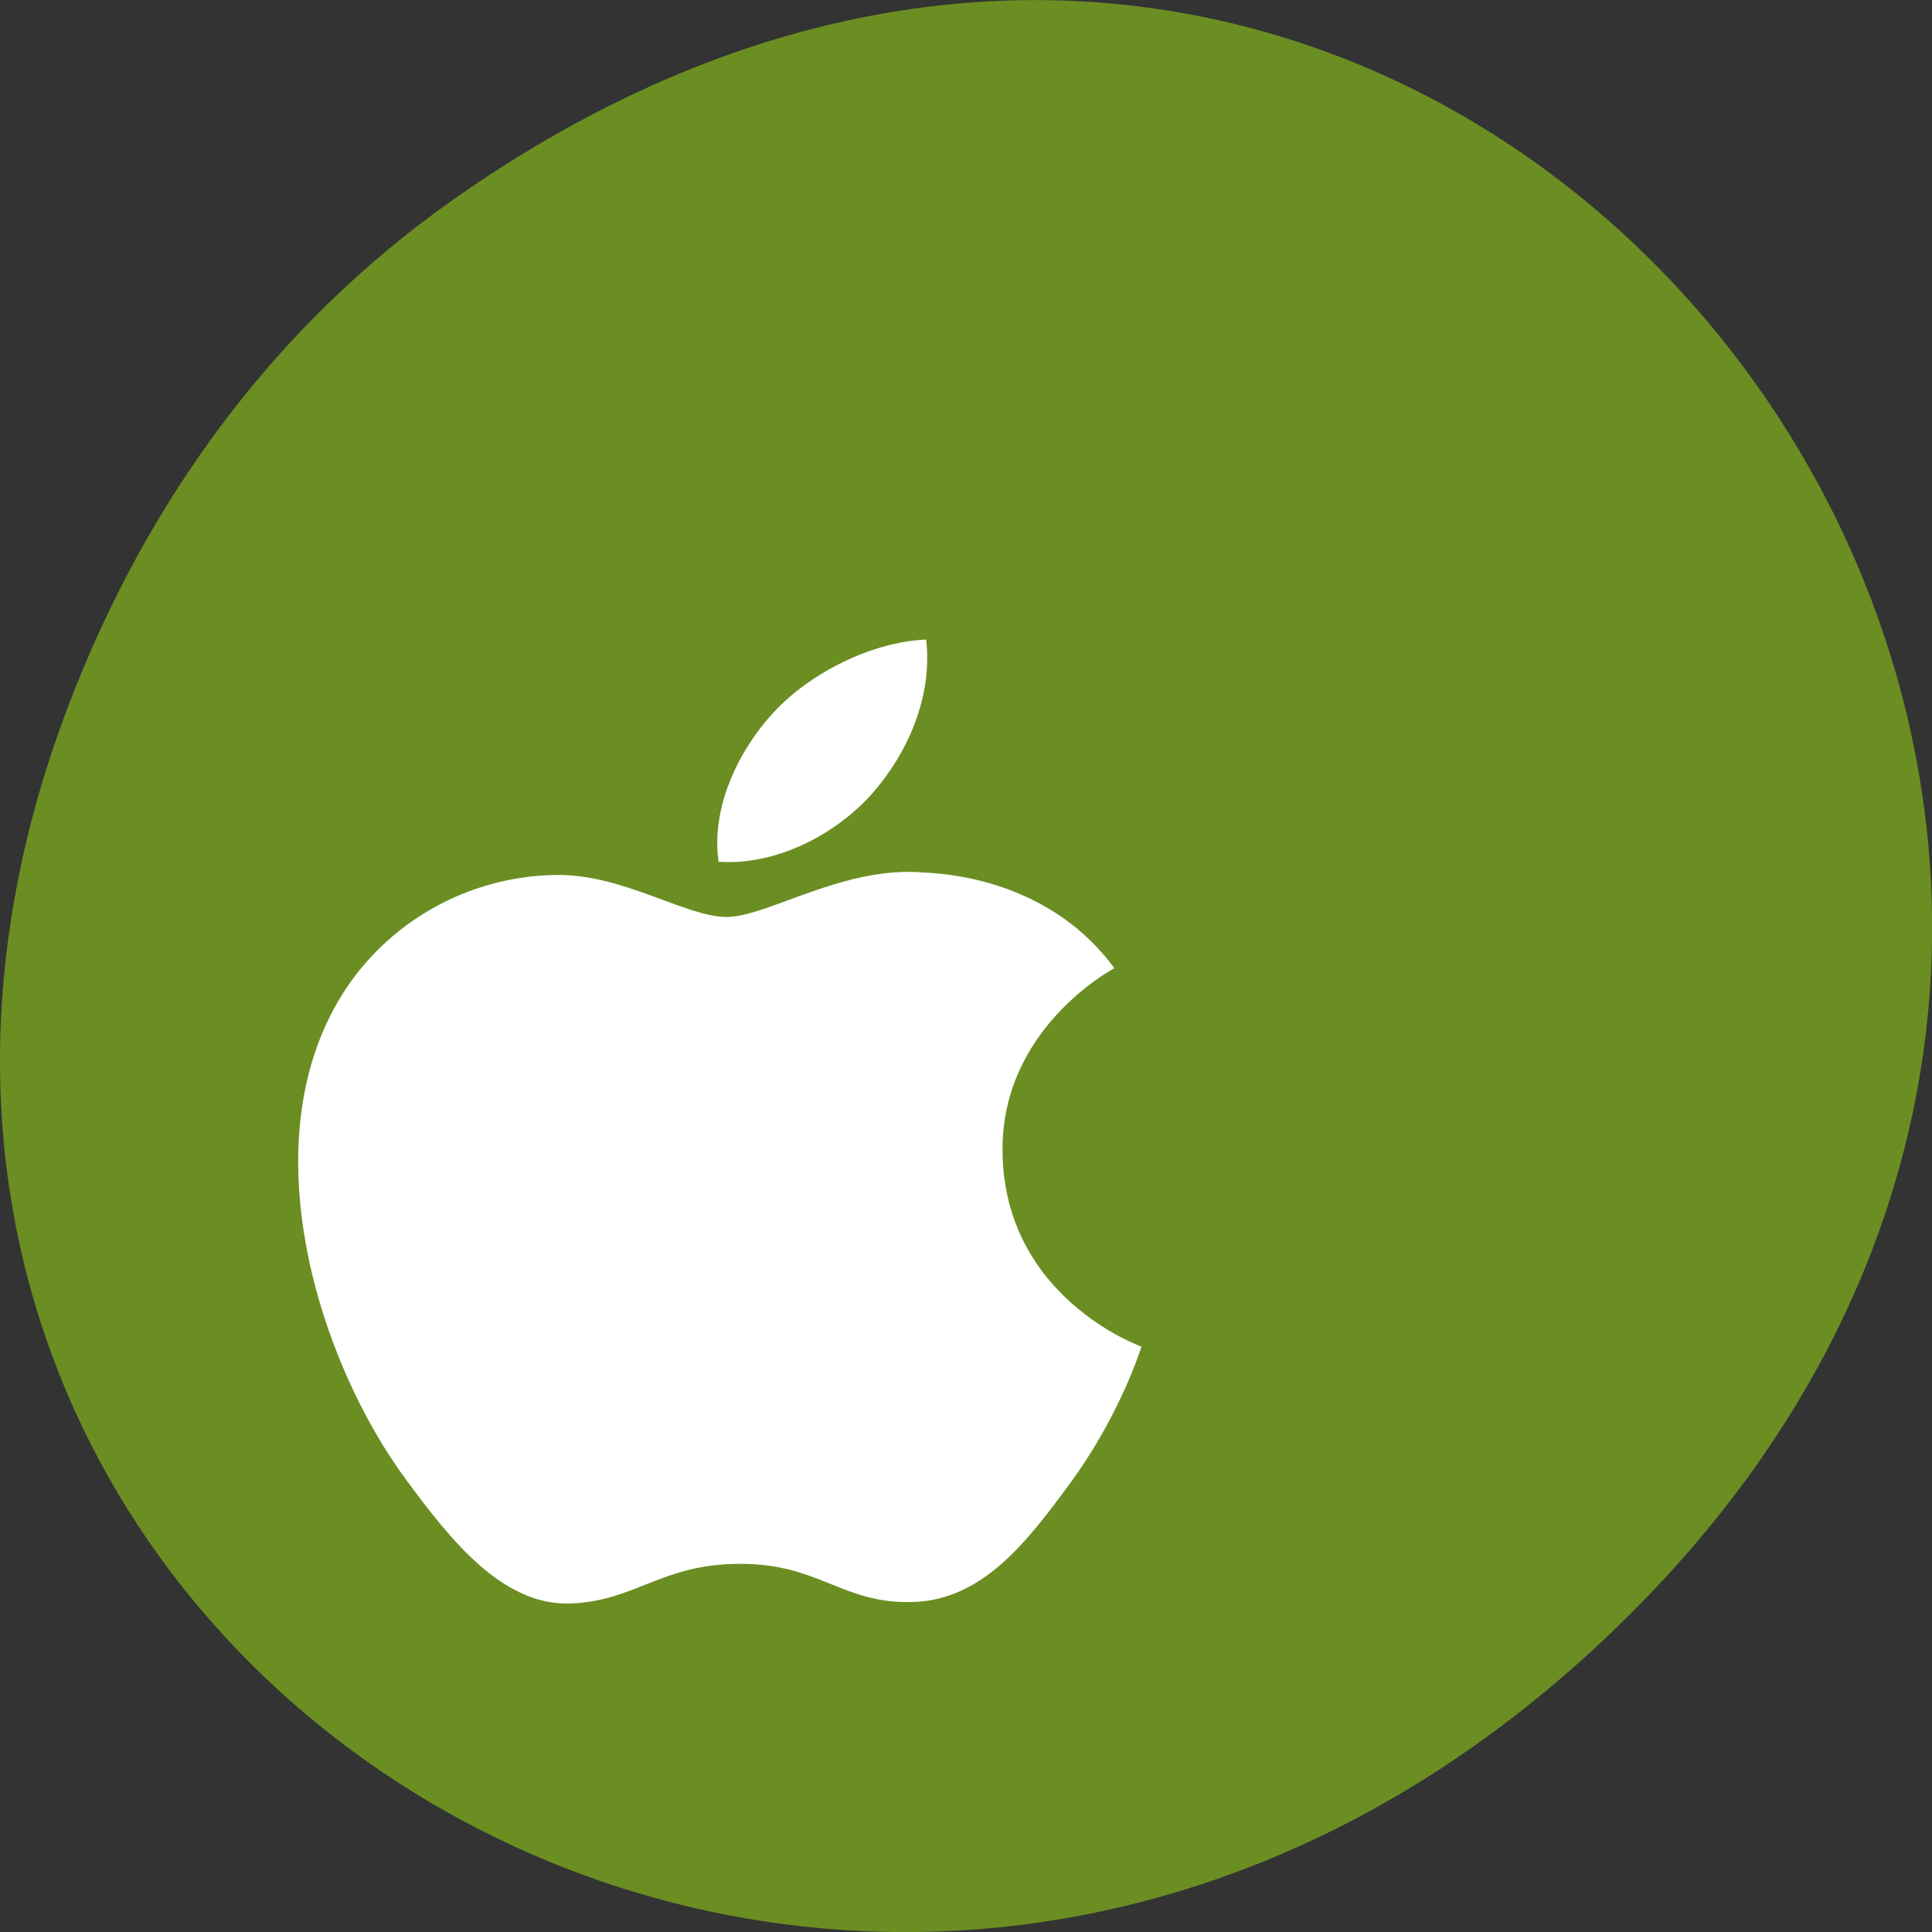 
<svg xmlns="http://www.w3.org/2000/svg" xmlns:xlink="http://www.w3.org/1999/xlink" width="32px" height="32px" viewBox="0 0 32 32" version="1.1">
<rect x="0" y="0" width="32" height="32" fill="#333333" stroke="none"/>
<g id="surface1">
<path style=" stroke:none;fill-rule:nonzero;fill:rgb(41.961%,55.686%,13.725%);fill-opacity:1;" d="M 7.52 3.297 C 23.887 -8.207 40.473 13.043 27.137 26.598 C 14.57 39.367 -4.949 27.527 1.152 11.637 C 2.426 8.32 4.516 5.41 7.52 3.297 Z M 7.52 3.297 "/>
<path style=" stroke:none;fill-rule:nonzero;fill:rgb(100%,100%,100%);fill-opacity:1;" d="M 16.605 19.074 C 16.582 17.055 18.379 16.082 18.457 16.035 C 17.449 14.664 15.879 14.477 15.32 14.453 C 13.984 14.328 12.715 15.188 12.035 15.188 C 11.359 15.188 10.312 14.473 9.207 14.492 C 7.75 14.512 6.406 15.277 5.656 16.492 C 4.145 18.934 5.27 22.555 6.746 24.535 C 7.465 25.508 8.324 26.598 9.449 26.559 C 10.539 26.516 10.949 25.902 12.262 25.902 C 13.574 25.902 13.945 26.559 15.094 26.535 C 16.262 26.516 17.004 25.547 17.719 24.574 C 18.547 23.449 18.887 22.359 18.906 22.305 C 18.879 22.293 16.629 21.488 16.605 19.074 Z M 14.445 13.145 C 15.043 12.465 15.449 11.527 15.34 10.594 C 14.473 10.625 13.43 11.129 12.812 11.801 C 12.254 12.402 11.77 13.355 11.902 14.273 C 12.863 14.34 13.848 13.816 14.445 13.145 Z M 14.445 13.145 "/>
</g>
</svg>
